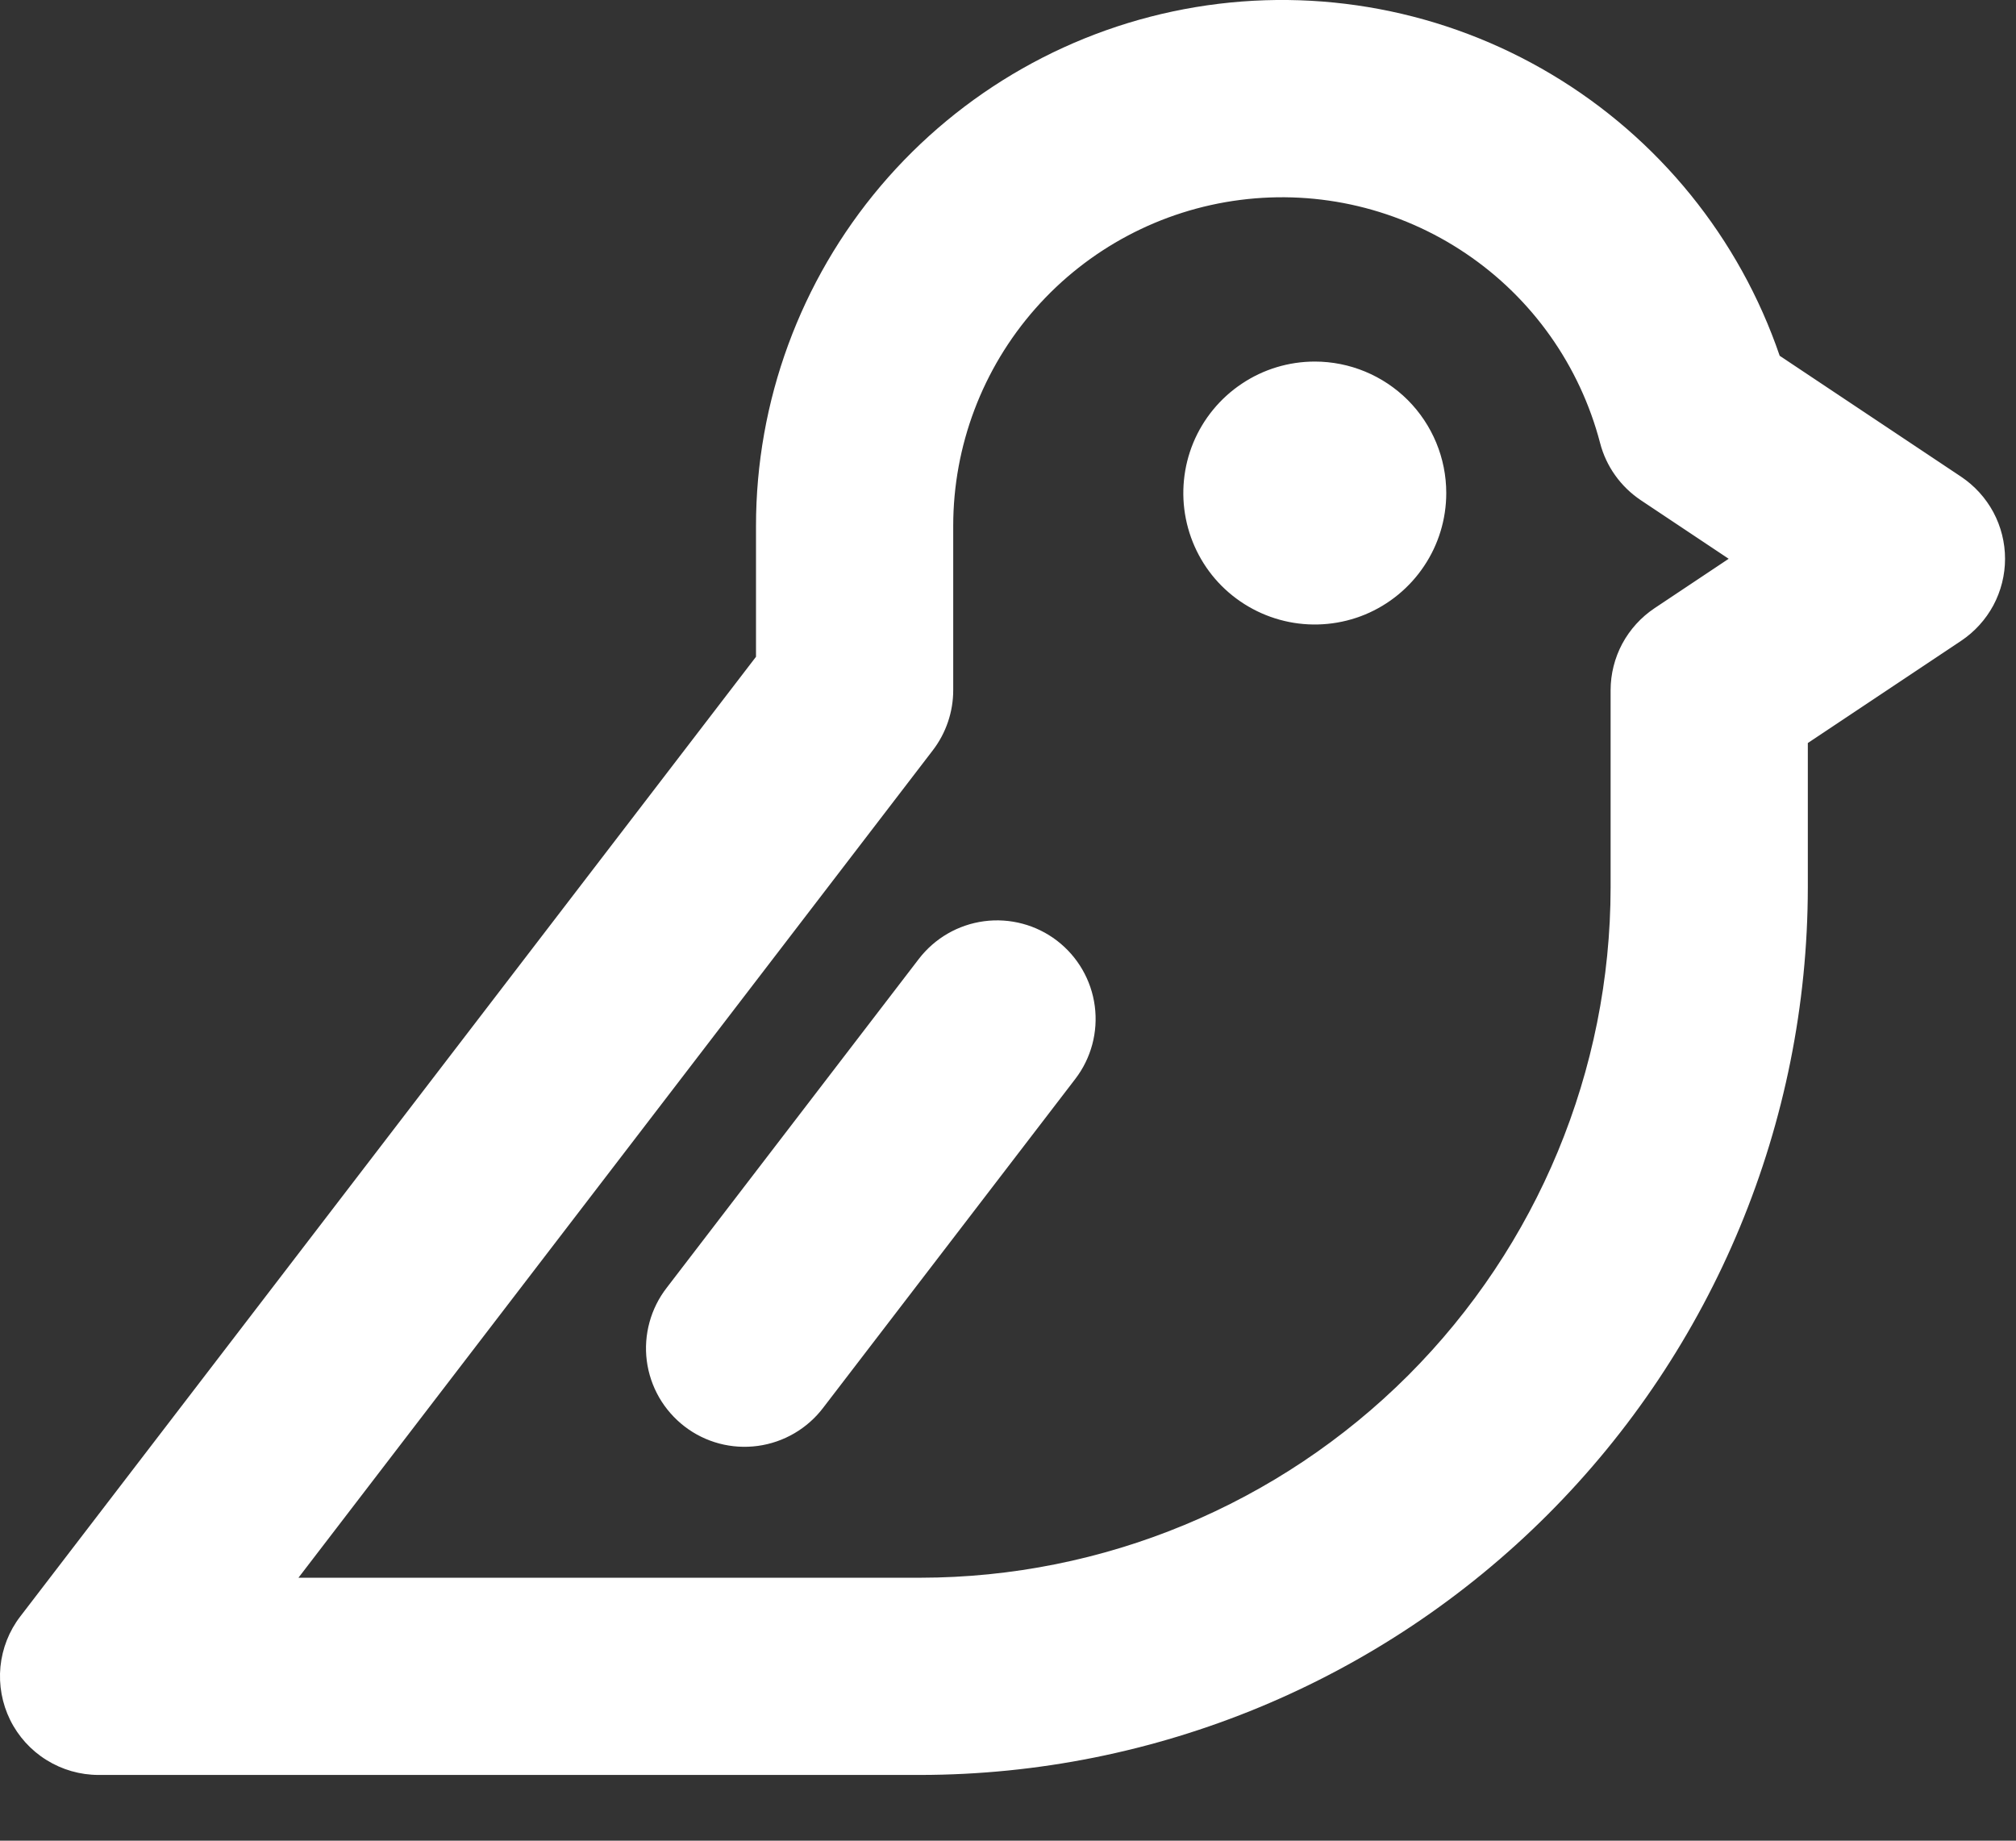 <svg width="23" height="21" viewBox="0 0 23 21" fill="none" xmlns="http://www.w3.org/2000/svg">
<rect x="0" y="0" width="23" height="21" fill="#333333" stroke="none"/>
<path  d="M16.5 5.625C16.5 5.922 16.412 6.212 16.247 6.458C16.082 6.705 15.848 6.897 15.574 7.011C15.3 7.124 14.998 7.154 14.707 7.096C14.416 7.038 14.149 6.895 13.939 6.686C13.729 6.476 13.587 6.209 13.529 5.918C13.471 5.627 13.501 5.325 13.614 5.051C13.728 4.777 13.92 4.543 14.167 4.378C14.413 4.213 14.703 4.125 15 4.125C15.398 4.125 15.779 4.283 16.061 4.564C16.342 4.846 16.5 5.227 16.5 5.625ZM22.875 6.375C22.875 6.56 22.829 6.743 22.742 6.906C22.654 7.069 22.528 7.208 22.374 7.311L20.625 8.477V10.125C20.622 12.809 19.554 15.383 17.656 17.281C15.758 19.179 13.184 20.247 10.5 20.25H1.125C0.915 20.25 0.709 20.191 0.531 20.08C0.353 19.97 0.209 19.811 0.116 19.623C0.023 19.434 -0.015 19.224 0.005 19.015C0.026 18.806 0.104 18.607 0.232 18.441L8.625 7.493V6C8.625 4.579 9.13 3.205 10.048 2.121C10.967 1.037 12.24 0.314 13.642 0.081C15.043 -0.152 16.482 0.12 17.702 0.849C18.922 1.577 19.844 2.714 20.304 4.059L22.374 5.439C22.528 5.542 22.654 5.681 22.742 5.844C22.829 6.007 22.875 6.19 22.875 6.375ZM19.722 6.375L18.72 5.707C18.49 5.553 18.324 5.321 18.255 5.054C18.024 4.171 17.481 3.403 16.725 2.893C15.969 2.382 15.053 2.165 14.149 2.281C13.244 2.397 12.413 2.838 11.81 3.523C11.208 4.207 10.875 5.088 10.875 6V7.875C10.875 8.122 10.793 8.363 10.643 8.559L3.405 18H10.5C12.588 17.998 14.589 17.167 16.066 15.691C17.542 14.214 18.373 12.213 18.375 10.125V7.875C18.375 7.69 18.421 7.507 18.508 7.344C18.596 7.181 18.722 7.042 18.876 6.939L19.722 6.375ZM12.059 10.732C11.823 10.551 11.523 10.471 11.228 10.51C10.932 10.549 10.664 10.704 10.482 10.941L7.607 14.691C7.516 14.808 7.449 14.942 7.41 15.085C7.371 15.228 7.36 15.377 7.379 15.525C7.398 15.672 7.446 15.814 7.52 15.943C7.594 16.071 7.693 16.184 7.81 16.274C7.928 16.365 8.063 16.431 8.206 16.469C8.35 16.507 8.499 16.516 8.646 16.496C8.793 16.476 8.935 16.427 9.063 16.352C9.191 16.277 9.303 16.178 9.393 16.059L12.268 12.309C12.449 12.073 12.529 11.774 12.49 11.478C12.451 11.182 12.296 10.914 12.059 10.732Z" fill="white"/>
</svg>

